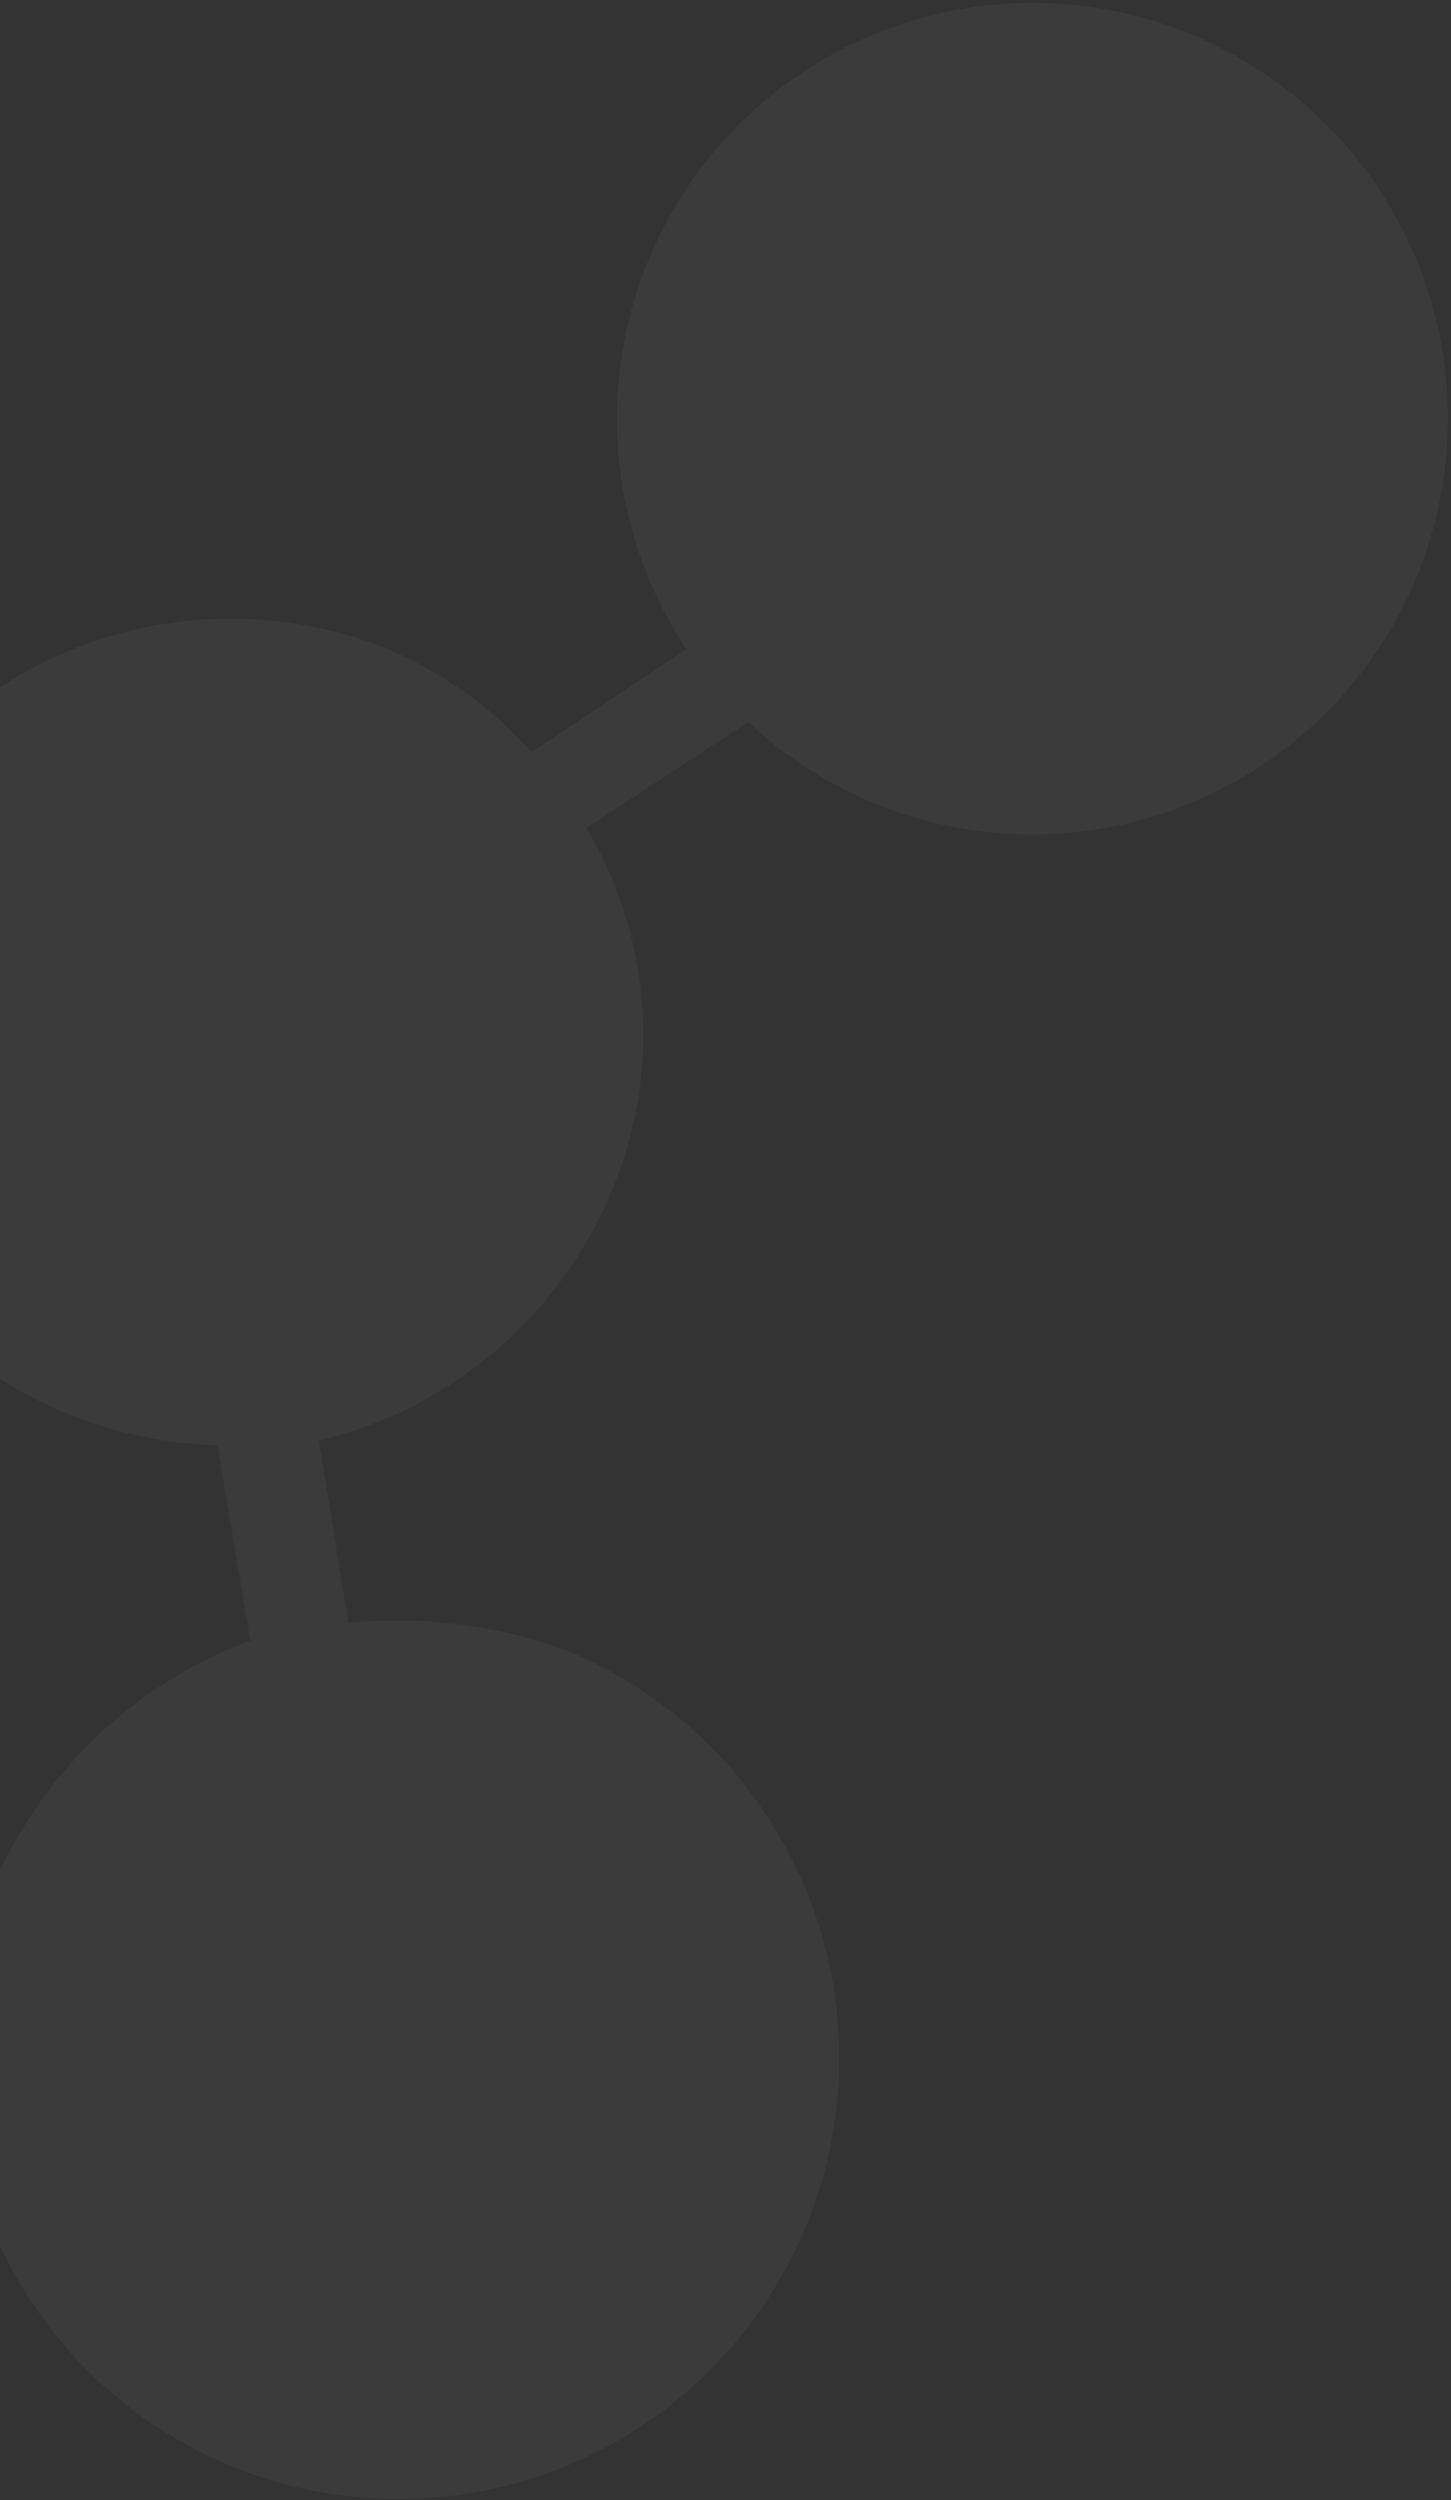 <svg width="281" height="484" viewBox="0 0 281 484" fill="none" xmlns="http://www.w3.org/2000/svg">
<rect x="0" y="0" width="281" height="484" fill="#333333" stroke="none"/>
<path opacity="0.13" d="M109.859 319.577C96.312 314.603 81.815 312.759 67.453 314.185L61.764 278.878C74.537 275.852 86.396 269.794 96.337 261.215C106.278 252.636 114.01 241.79 118.878 229.592C123.391 218.413 125.26 206.342 124.34 194.323C123.419 182.303 119.733 170.661 113.571 160.305L144.879 139.79C159.856 153.844 179.639 161.634 200.177 161.563C220.715 161.492 240.452 153.567 255.345 139.411C270.238 125.254 279.16 105.939 280.283 85.42C281.406 64.902 274.645 44.735 261.384 29.05C248.124 13.365 229.369 3.35 208.96 1.056C188.552 -1.237 168.036 4.364 151.615 16.713C135.193 29.062 124.11 47.224 120.636 67.478C117.161 87.732 121.559 108.545 132.927 125.653L102.947 145.598C95.025 136.741 85.198 129.8 74.204 125.297C55.035 117.858 33.764 117.922 14.633 125.477C-4.498 133.032 -20.084 147.522 -29.016 166.059L-68.385 150.319C-62.816 134.529 -62.008 117.451 -66.059 101.21C-70.111 84.968 -78.845 70.279 -91.175 58.967C-103.505 47.654 -118.888 40.219 -135.411 37.584C-151.935 34.95 -168.87 37.232 -184.112 44.148C-199.355 51.063 -212.232 62.307 -221.143 76.482C-230.054 90.656 -234.606 107.137 -234.234 123.874C-233.862 140.612 -228.581 156.868 -219.049 170.623C-209.517 184.378 -196.153 195.025 -180.618 201.24C-162.027 208.745 -141.375 209.406 -122.335 203.106C-103.296 196.807 -87.104 183.955 -76.64 166.838L-35.374 183.336C-39.068 201.8 -36.186 220.971 -27.228 237.524C-18.271 254.078 -3.803 266.969 13.666 273.962C22.751 277.517 32.375 279.502 42.126 279.835L48.479 317.609C37.181 321.798 26.876 328.291 18.219 336.677C9.562 345.064 2.743 355.159 -1.805 366.322C-8.157 381.943 -9.745 399.093 -6.367 415.61C-2.99 432.127 5.201 447.27 17.173 459.131C29.145 470.992 44.361 479.038 60.902 482.254C77.443 485.47 94.568 483.713 110.117 477.204C125.666 470.695 138.942 459.726 148.271 445.679C157.6 431.633 162.563 415.14 162.536 398.279C162.508 381.418 157.49 364.946 148.116 350.94C138.741 336.933 125.429 326.02 109.859 319.577Z" fill="white" fill-opacity="0.31"/>
</svg>
